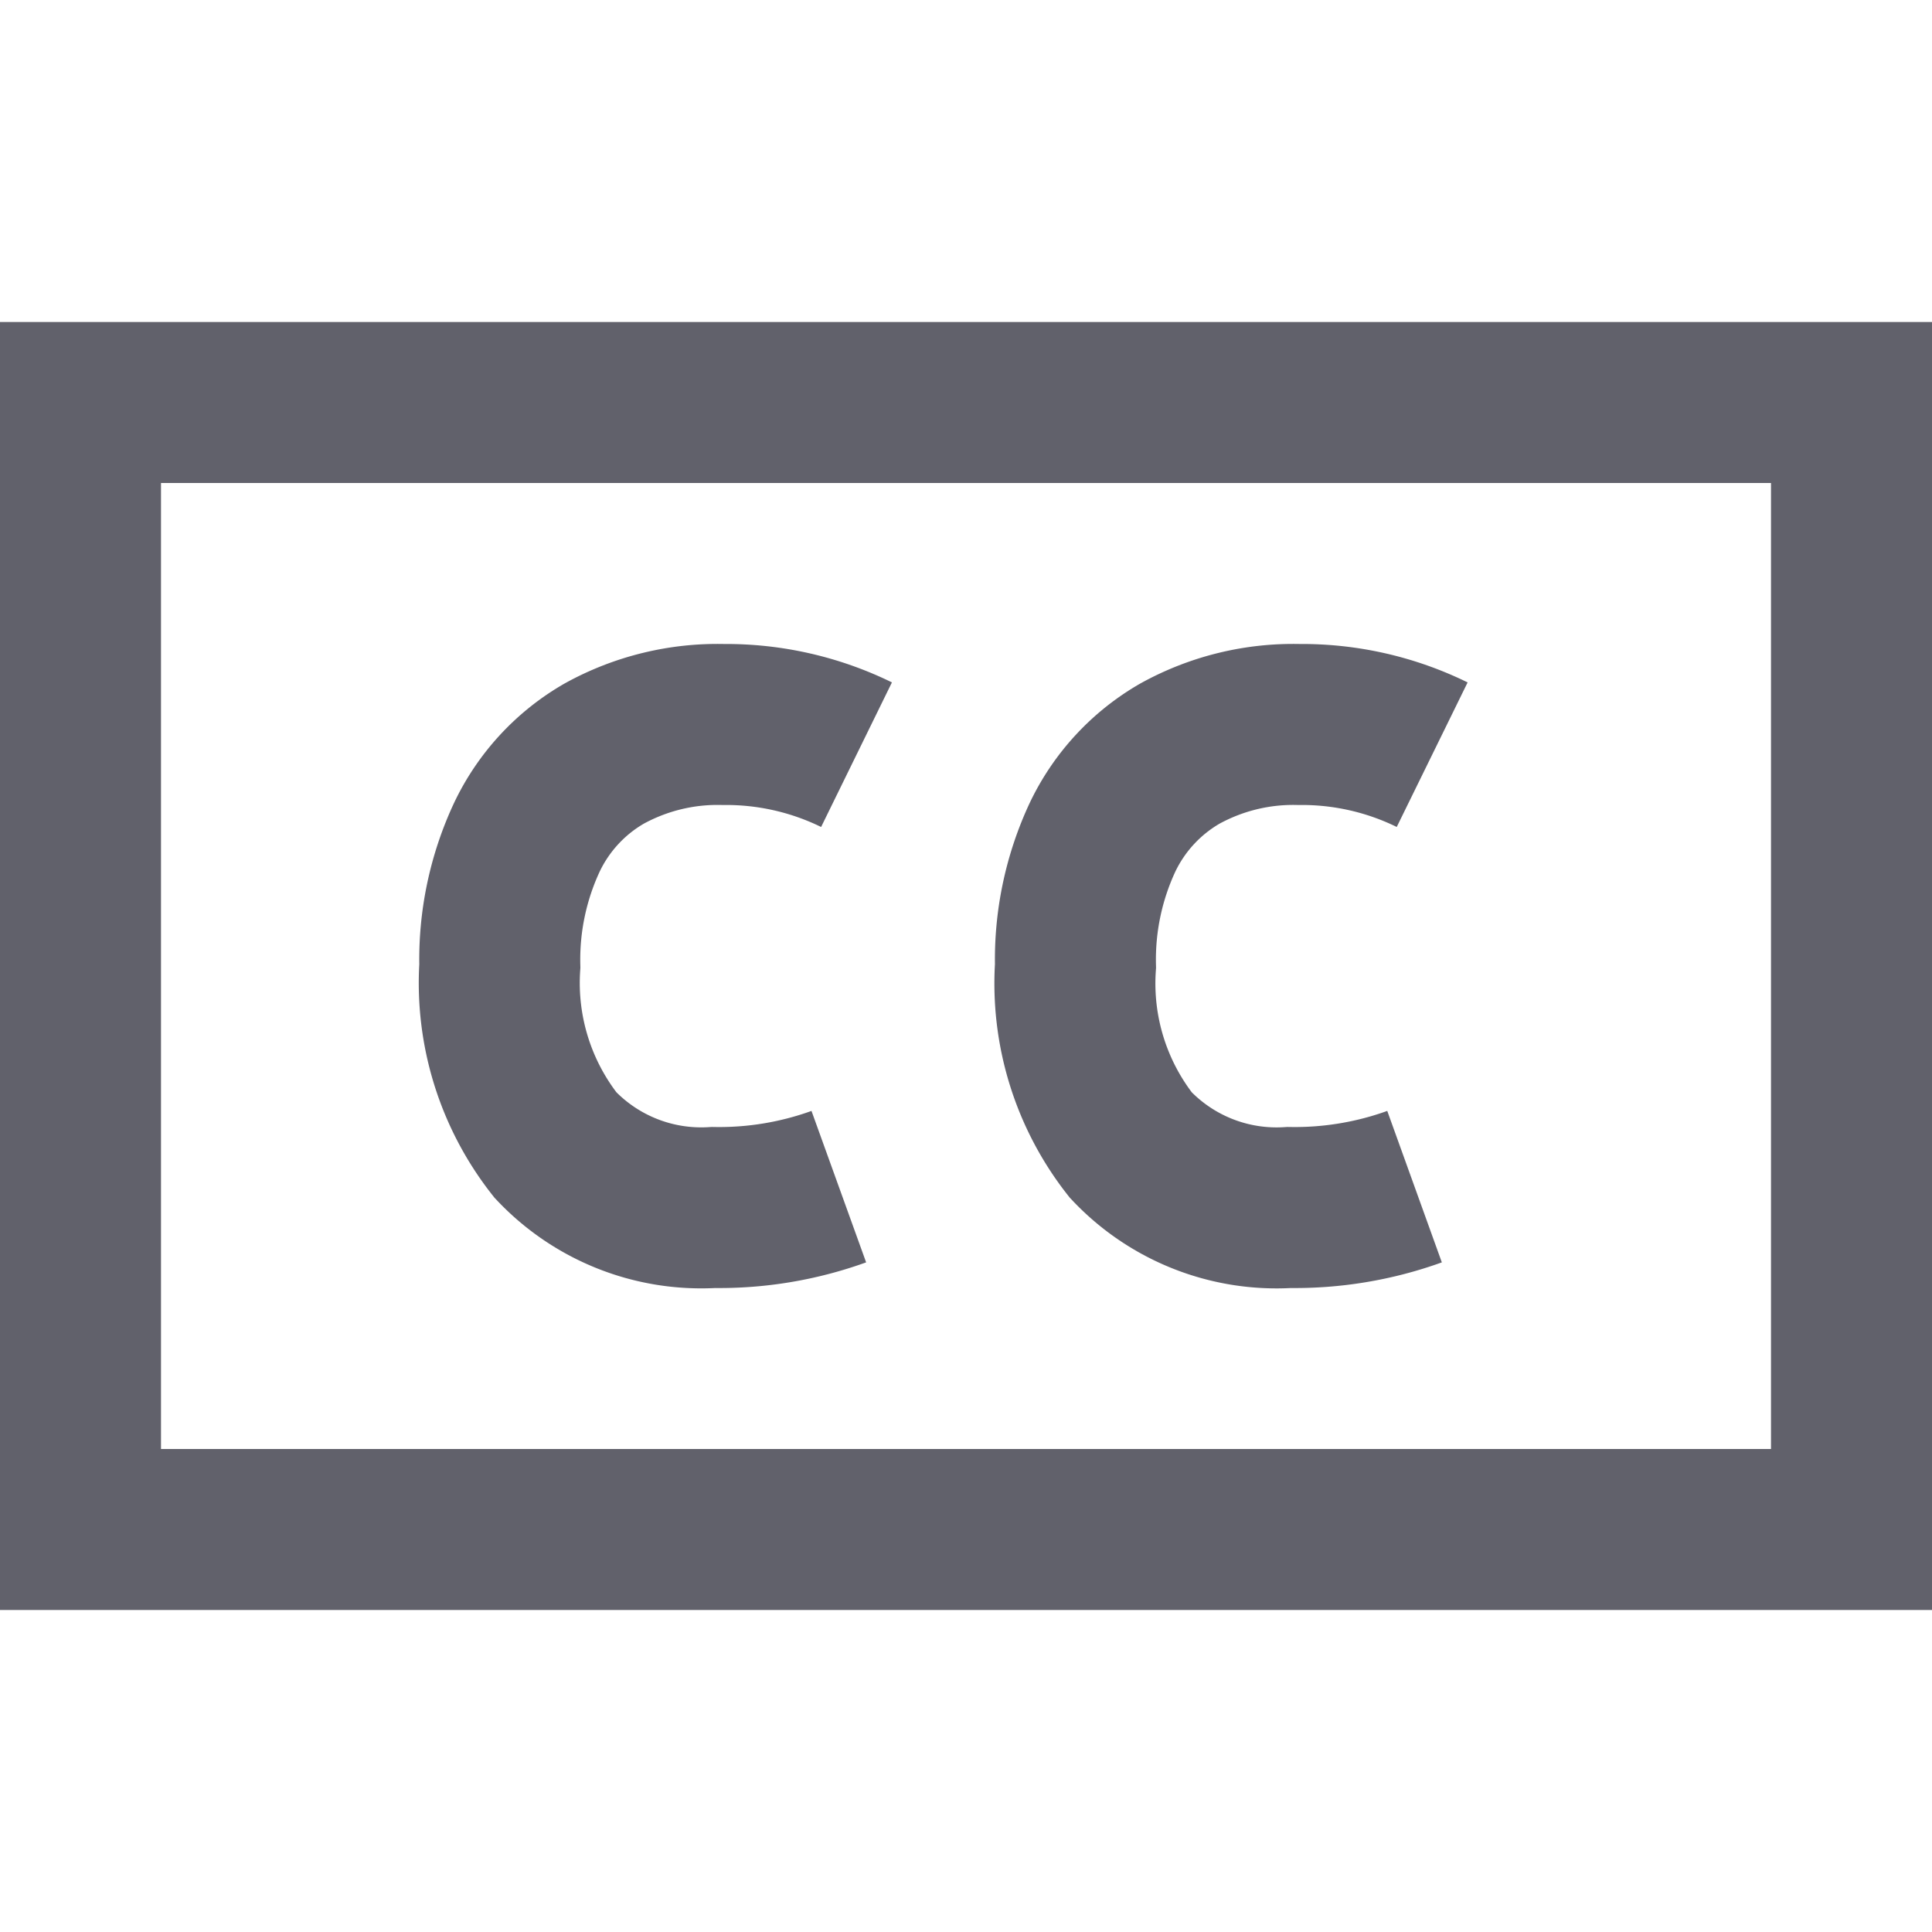 <svg xmlns="http://www.w3.org/2000/svg" height="24" width="24" viewBox="0 0 24 24"><rect x="1" y="5" width="22" height="14" fill="none" stroke="#61616b" stroke-width="2"></rect><path d="M10.42,14.741A4.375,4.375,0,0,1,8.863,15,2.491,2.491,0,0,1,6.9,14.224,3.253,3.253,0,0,1,6.209,12a3.593,3.593,0,0,1,.333-1.593,2.375,2.375,0,0,1,.964-1.046A2.918,2.918,0,0,1,8.987,9a3.68,3.68,0,0,1,1.653.375" fill="none" stroke="#61616b" stroke-width="2" data-color="color-2"></path><path d="M17.572,14.741A4.383,4.383,0,0,1,16.015,15a2.489,2.489,0,0,1-1.968-.776A3.248,3.248,0,0,1,13.36,12a3.593,3.593,0,0,1,.333-1.593,2.382,2.382,0,0,1,.965-1.046A2.916,2.916,0,0,1,16.139,9a3.673,3.673,0,0,1,1.652.375" fill="none" stroke="#61616b" stroke-width="2" data-color="color-2"></path></svg>